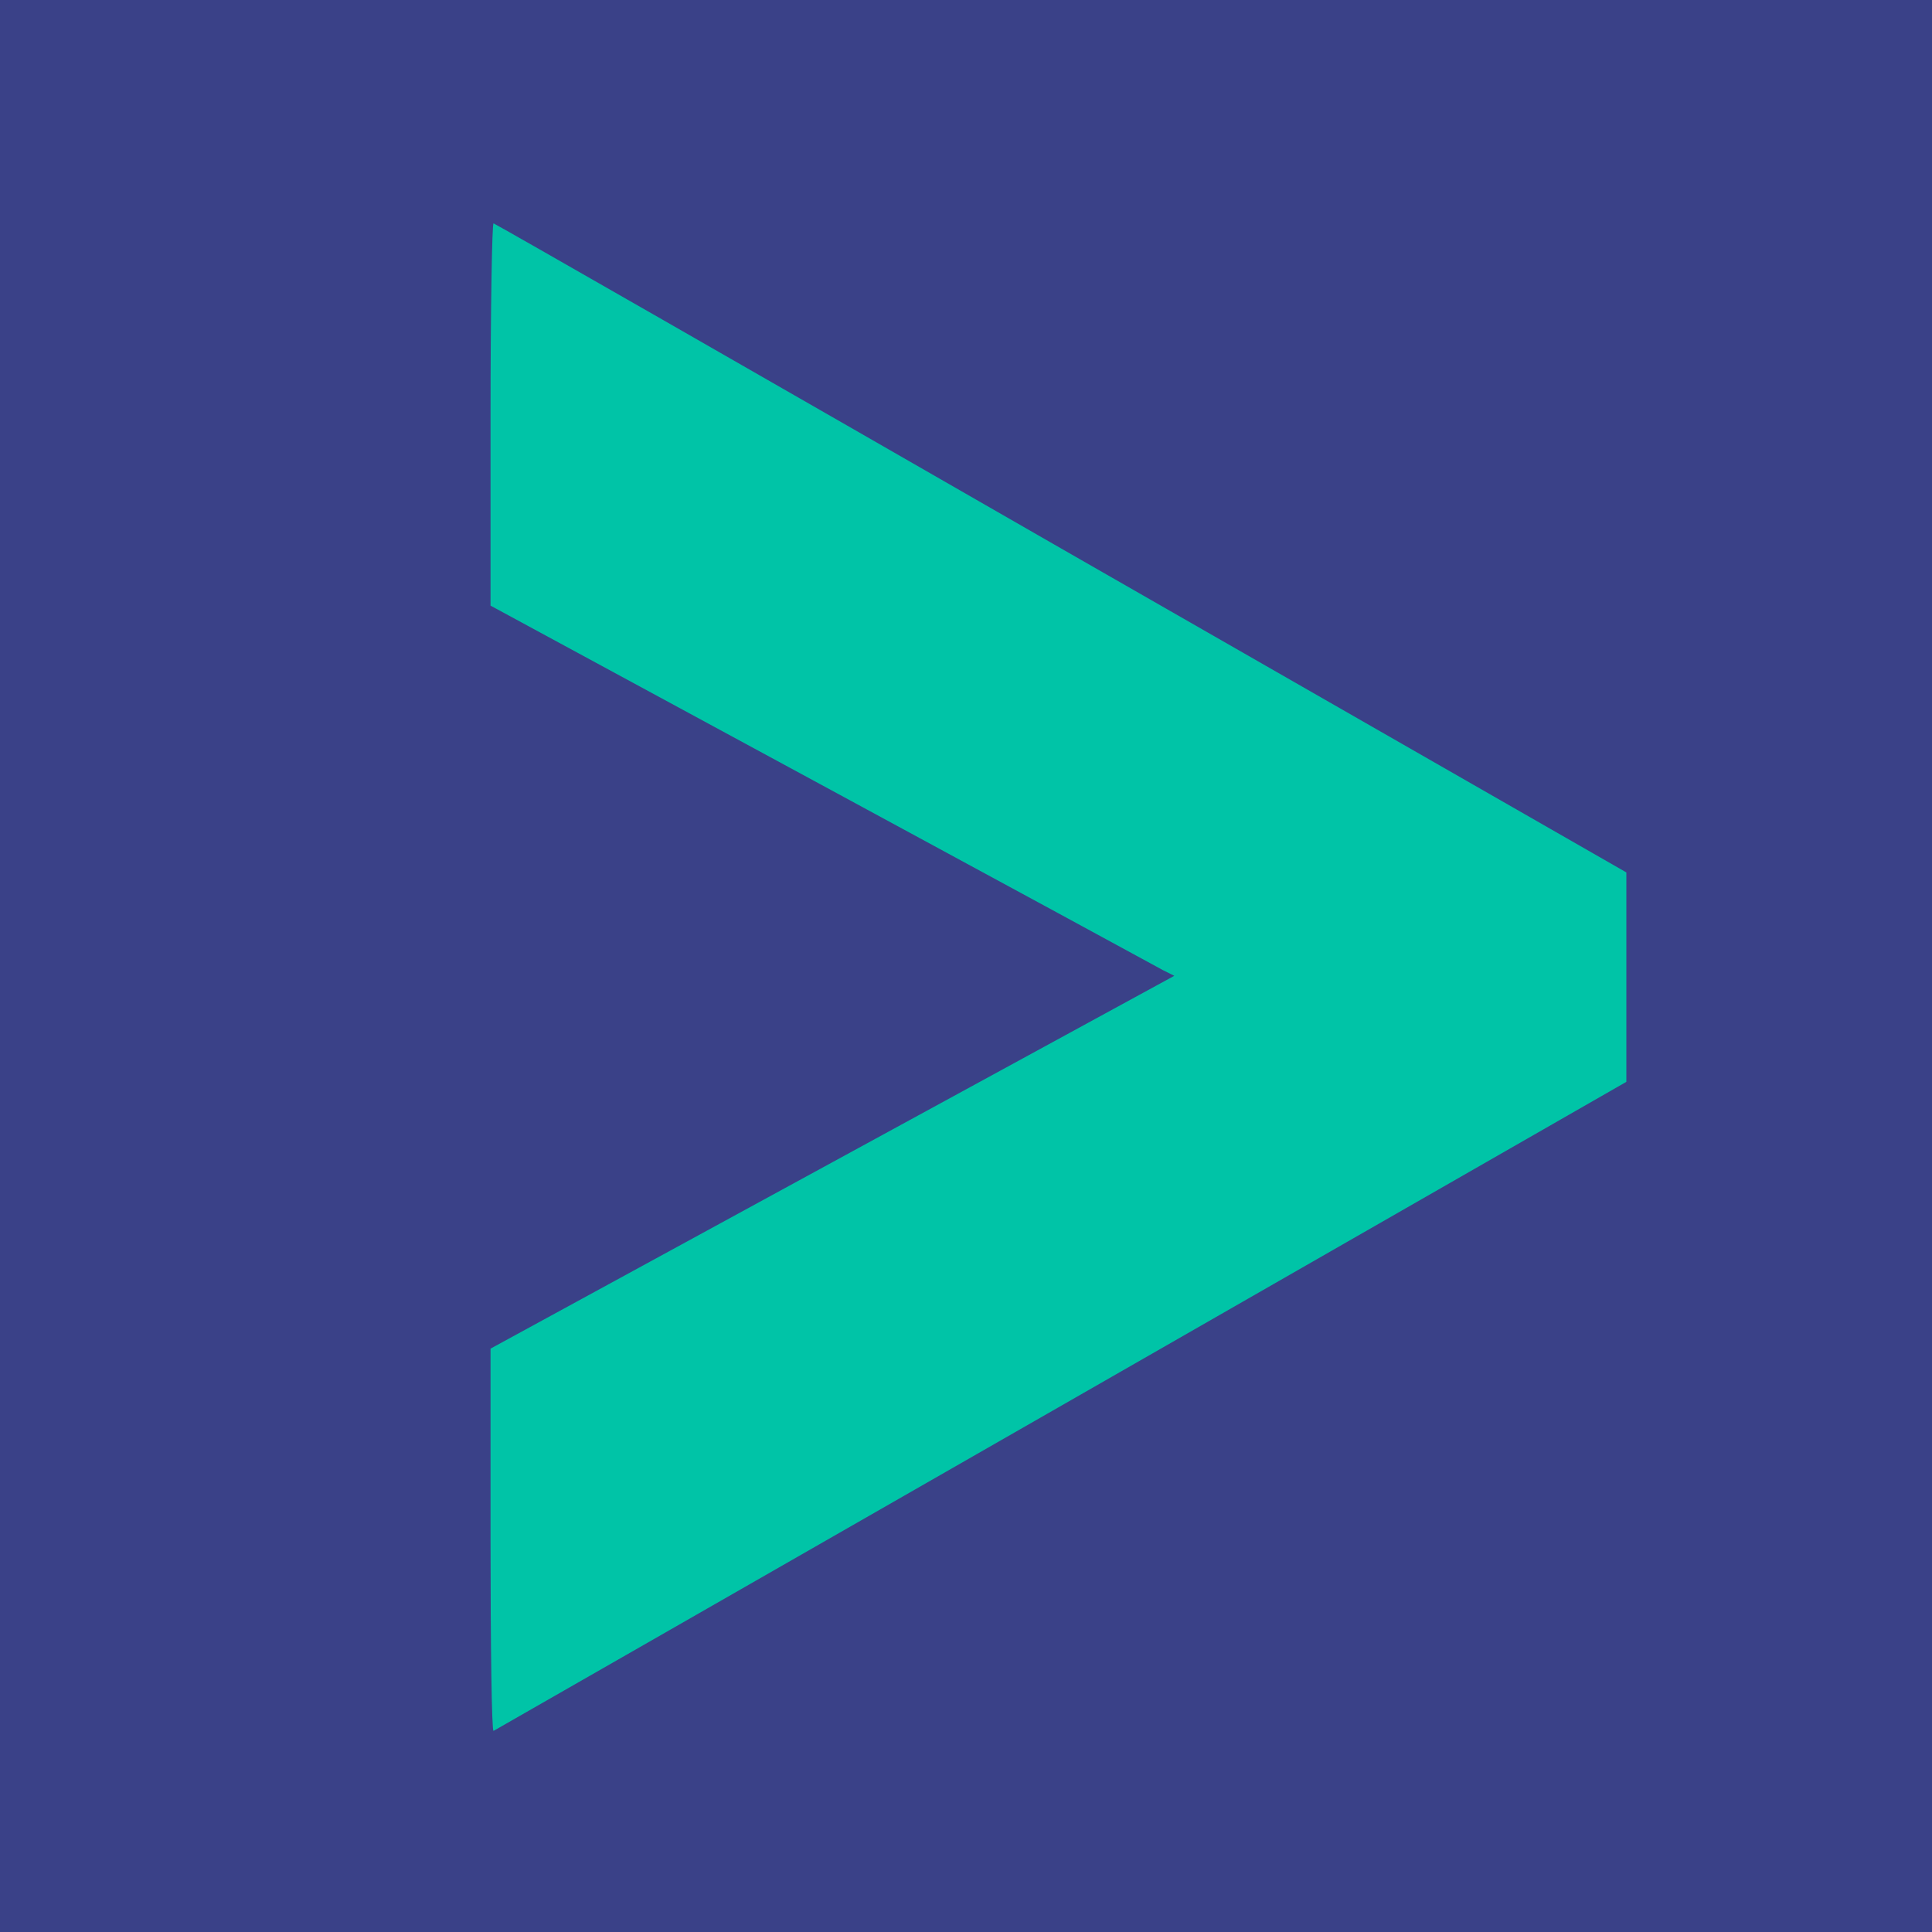 <?xml version="1.0" ?>
<svg xmlns="http://www.w3.org/2000/svg" viewBox="0 0 512 512">
	<rect fill="#00c4a7" width="100%" height="100%"/>
	<path fill="#3a4188" d="M0 256v256h512V0H0v256zm281.3-110.6L431 231.2v55.5l-149.7 85.8c-82.4 47.2-150.1 86-150.5 86.2-.5.2-.8-22.5-.8-50.4v-50.9l90.6-49.4 90.6-49.4-3-1.5c-1.6-.9-42.3-23-90.5-49.1L130 160.5v-50.8c0-28 .4-50.7.8-50.5.5.1 68.2 38.9 150.5 86.2z"/>
</svg>